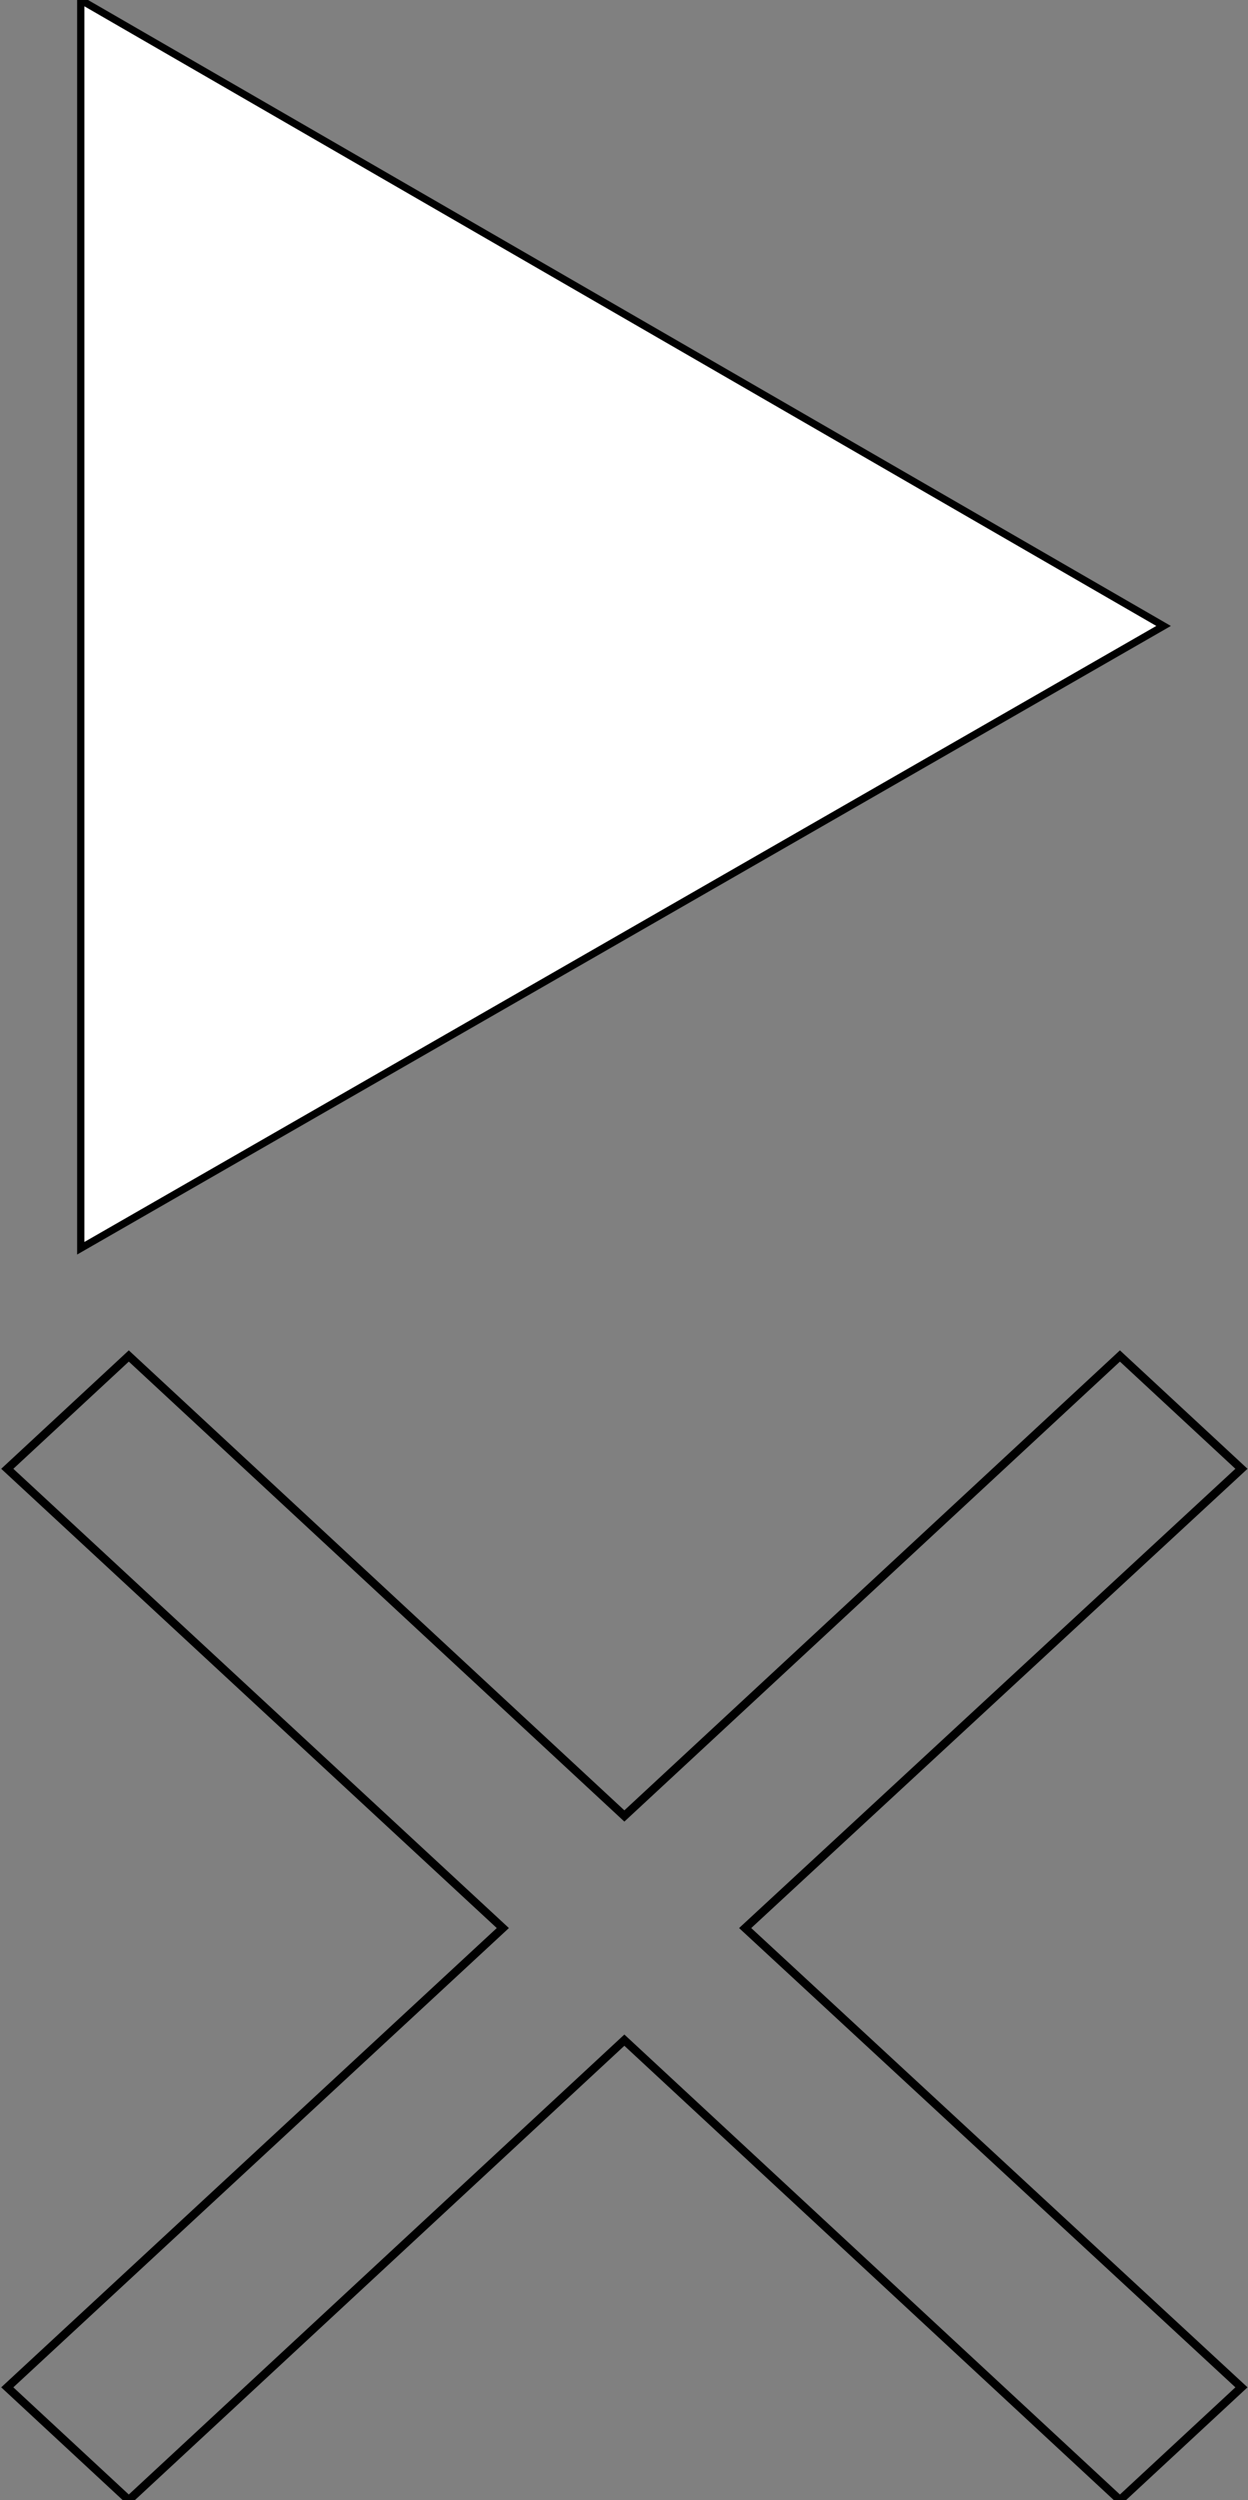 <?xml version="1.0" encoding="utf-8"?>
<!-- Generator: Adobe Illustrator 18.1.1, SVG Export Plug-In . SVG Version: 6.00 Build 0)  -->
<svg version="1.1" id="Layer_1" xmlns="http://www.w3.org/2000/svg" xmlns:xlink="http://www.w3.org/1999/xlink" x="0px" y="0px"
	 viewBox="0 0 171.5 343.5" style="enable-background:new 0 0 171.5 343.5;" xml:space="preserve">
<rect x="0" y="0" width="171.5" height="343.5" fill="#808080" stroke="none"/>
<style type="text/css">
	.st0{fill:#FFFFFF;stroke:#000000;stroke-miterlimit:10;}
	.st1{fill:none;stroke:#000000;stroke-width:1.134;stroke-miterlimit:10;}
</style>
<path class="st0" d="M11.1,0v171.5L159.9,86L11.1,0z"/>
<polygon class="st1" points="170.6,201.8 153.9,186.3 85.8,249.5 17.7,186.3 1,201.8 69.1,264.9 1,328 17.7,343.5 85.8,280.3 
	153.9,343.5 170.6,328 102.4,264.9 "/>
</svg>
